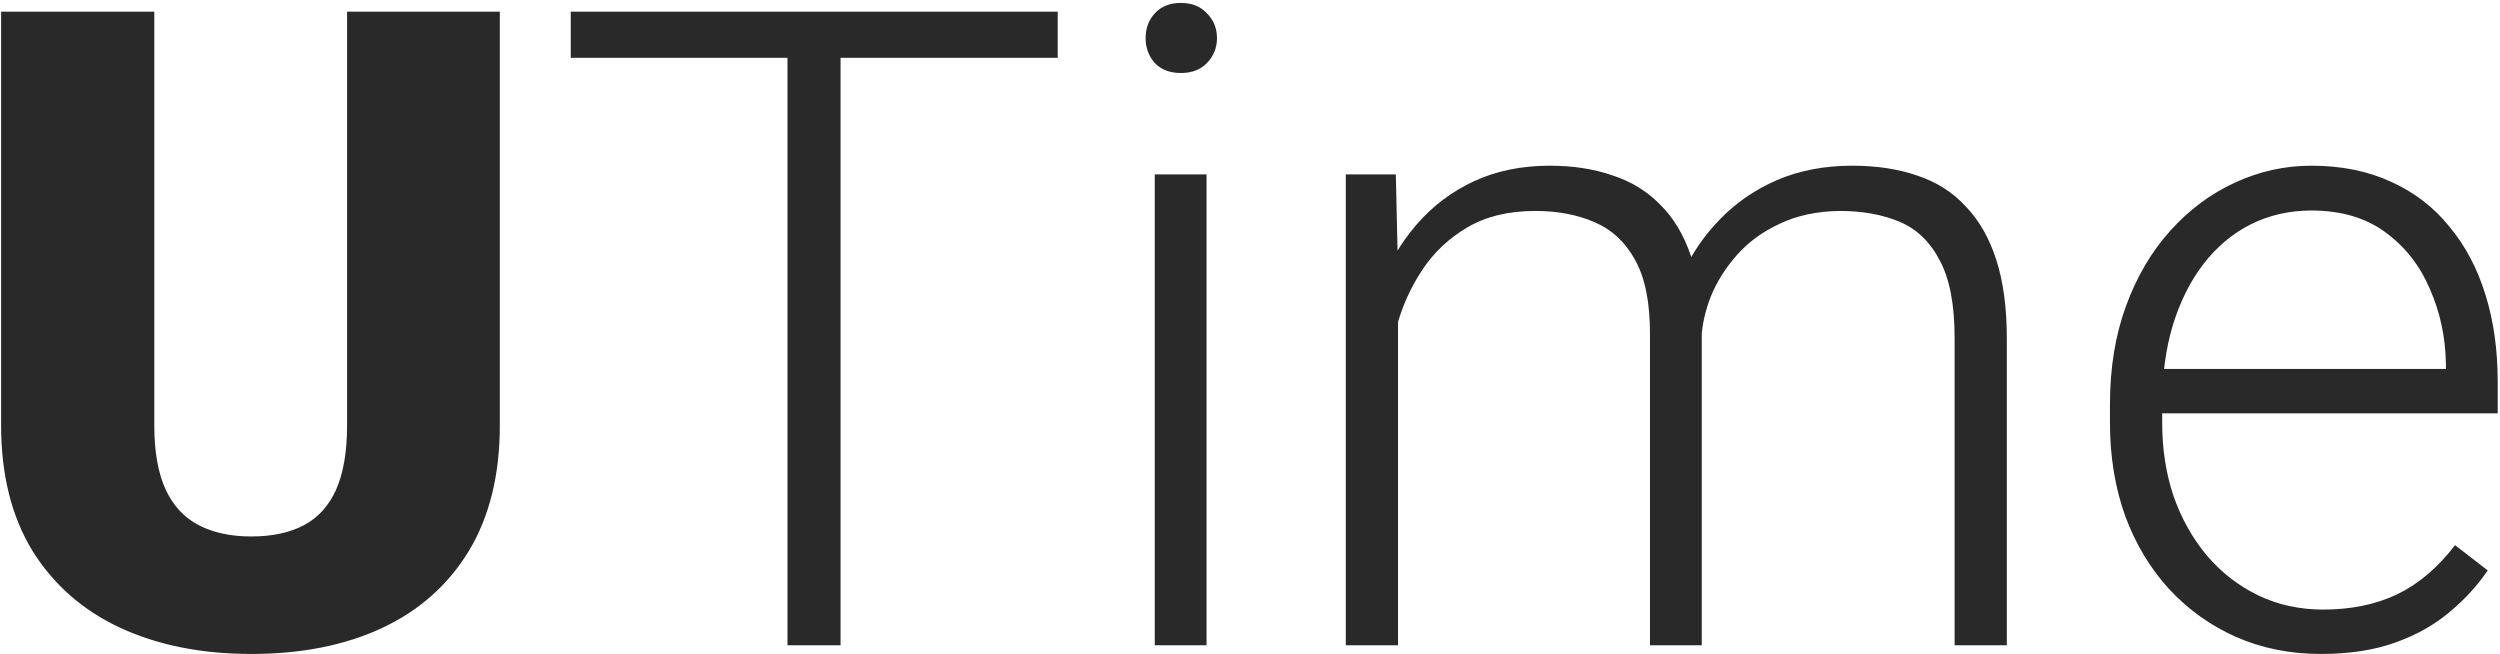 <svg width="833" height="218" viewBox="0 0 833 218" fill="none" xmlns="http://www.w3.org/2000/svg">
<path d="M115.645 3.88H166.54V141.775C166.54 158.208 163.108 172.128 156.245 183.535C149.382 194.845 139.763 203.4 127.39 209.2C115.017 215 100.468 217.9 83.745 217.9C67.215 217.9 52.667 215 40.1 209.2C27.63 203.4 17.867 194.845 10.81 183.535C3.85 172.128 0.37 158.208 0.37 141.775V3.88H51.41V141.775C51.41 150.475 52.667 157.58 55.18 163.09C57.693 168.503 61.367 172.467 66.2 174.98C71.033 177.493 76.882 178.75 83.745 178.75C90.705 178.75 96.553 177.493 101.29 174.98C106.027 172.467 109.603 168.503 112.02 163.09C114.437 157.58 115.645 150.475 115.645 141.775V3.88ZM280.075 3.88V215H262.385V3.88H280.075ZM352.43 3.88V19.25H190.175V3.88H352.43ZM402.02 58.11V215H384.765V58.11H402.02ZM381.72 12.725C381.72 9.438 382.735 6.683 384.765 4.46C386.892 2.14 389.792 0.98 393.465 0.98C397.138 0.98 400.038 2.14 402.165 4.46C404.388 6.683 405.5 9.438 405.5 12.725C405.5 15.915 404.388 18.67 402.165 20.99C400.038 23.213 397.138 24.325 393.465 24.325C389.792 24.325 386.892 23.213 384.765 20.99C382.735 18.67 381.72 15.915 381.72 12.725ZM465.82 90.59V215H448.42V58.11H465.095L465.82 90.59ZM462.63 126.84L454.22 122.49C454.8 113.21 456.54 104.51 459.44 96.39C462.437 88.27 466.593 81.117 471.91 74.93C477.227 68.743 483.607 63.91 491.05 60.43C498.493 56.95 506.952 55.21 516.425 55.21C524.062 55.21 530.973 56.273 537.16 58.4C543.443 60.43 548.76 63.668 553.11 68.115C557.557 72.465 560.988 78.168 563.405 85.225C565.822 92.282 567.03 100.74 567.03 110.6V215H549.775V111.18C549.775 100.74 548.132 92.572 544.845 86.675C541.655 80.778 537.16 76.573 531.36 74.06C525.657 71.547 519.035 70.29 511.495 70.29C502.602 70.29 495.062 72.127 488.875 75.8C482.785 79.377 477.807 84.065 473.94 89.865C470.17 95.568 467.367 101.707 465.53 108.28C463.693 114.757 462.727 120.943 462.63 126.84ZM566.885 113.21L555.285 113.5C555.768 105.863 557.508 98.565 560.505 91.605C563.598 84.645 567.803 78.458 573.12 73.045C578.437 67.535 584.768 63.185 592.115 59.995C599.558 56.805 607.92 55.21 617.2 55.21C625.32 55.21 632.57 56.322 638.95 58.545C645.33 60.672 650.695 64.103 655.045 68.84C659.492 73.48 662.875 79.425 665.195 86.675C667.515 93.925 668.675 102.625 668.675 112.775V215H651.275V112.63C651.275 101.513 649.632 92.91 646.345 86.82C643.155 80.633 638.708 76.332 633.005 73.915C627.302 71.498 620.632 70.29 612.995 70.29C605.455 70.387 598.833 71.788 593.13 74.495C587.427 77.105 582.642 80.585 578.775 84.935C575.005 89.188 572.105 93.78 570.075 98.71C568.142 103.64 567.078 108.473 566.885 113.21ZM773.365 217.9C763.118 217.9 753.693 216.015 745.09 212.245C736.583 208.475 729.14 203.158 722.76 196.295C716.477 189.432 711.595 181.312 708.115 171.935C704.732 162.462 703.04 152.118 703.04 140.905V134.67C703.04 122.587 704.828 111.663 708.405 101.9C711.982 92.137 716.912 83.775 723.195 76.815C729.478 69.855 736.632 64.538 744.655 60.865C752.775 57.095 761.282 55.21 770.175 55.21C780.132 55.21 788.977 56.998 796.71 60.575C804.443 64.055 810.92 69.033 816.14 75.51C821.457 81.89 825.468 89.478 828.175 98.275C830.882 106.975 832.235 116.593 832.235 127.13V137.715H713.48V122.925H814.98V120.895C814.787 112.098 812.998 103.882 809.615 96.245C806.328 88.512 801.398 82.228 794.825 77.395C788.252 72.562 780.035 70.145 770.175 70.145C762.828 70.145 756.062 71.692 749.875 74.785C743.785 77.878 738.517 82.325 734.07 88.125C729.72 93.828 726.337 100.643 723.92 108.57C721.6 116.4 720.44 125.1 720.44 134.67V140.905C720.44 149.605 721.697 157.725 724.21 165.265C726.82 172.708 730.493 179.282 735.23 184.985C740.063 190.688 745.767 195.135 752.34 198.325C758.913 201.515 766.163 203.11 774.09 203.11C783.37 203.11 791.587 201.418 798.74 198.035C805.893 194.555 812.322 189.093 818.025 181.65L828.9 190.06C825.517 195.087 821.263 199.727 816.14 203.98C811.113 208.233 805.072 211.617 798.015 214.13C790.958 216.643 782.742 217.9 773.365 217.9Z" fill="#292929"/>
</svg>

